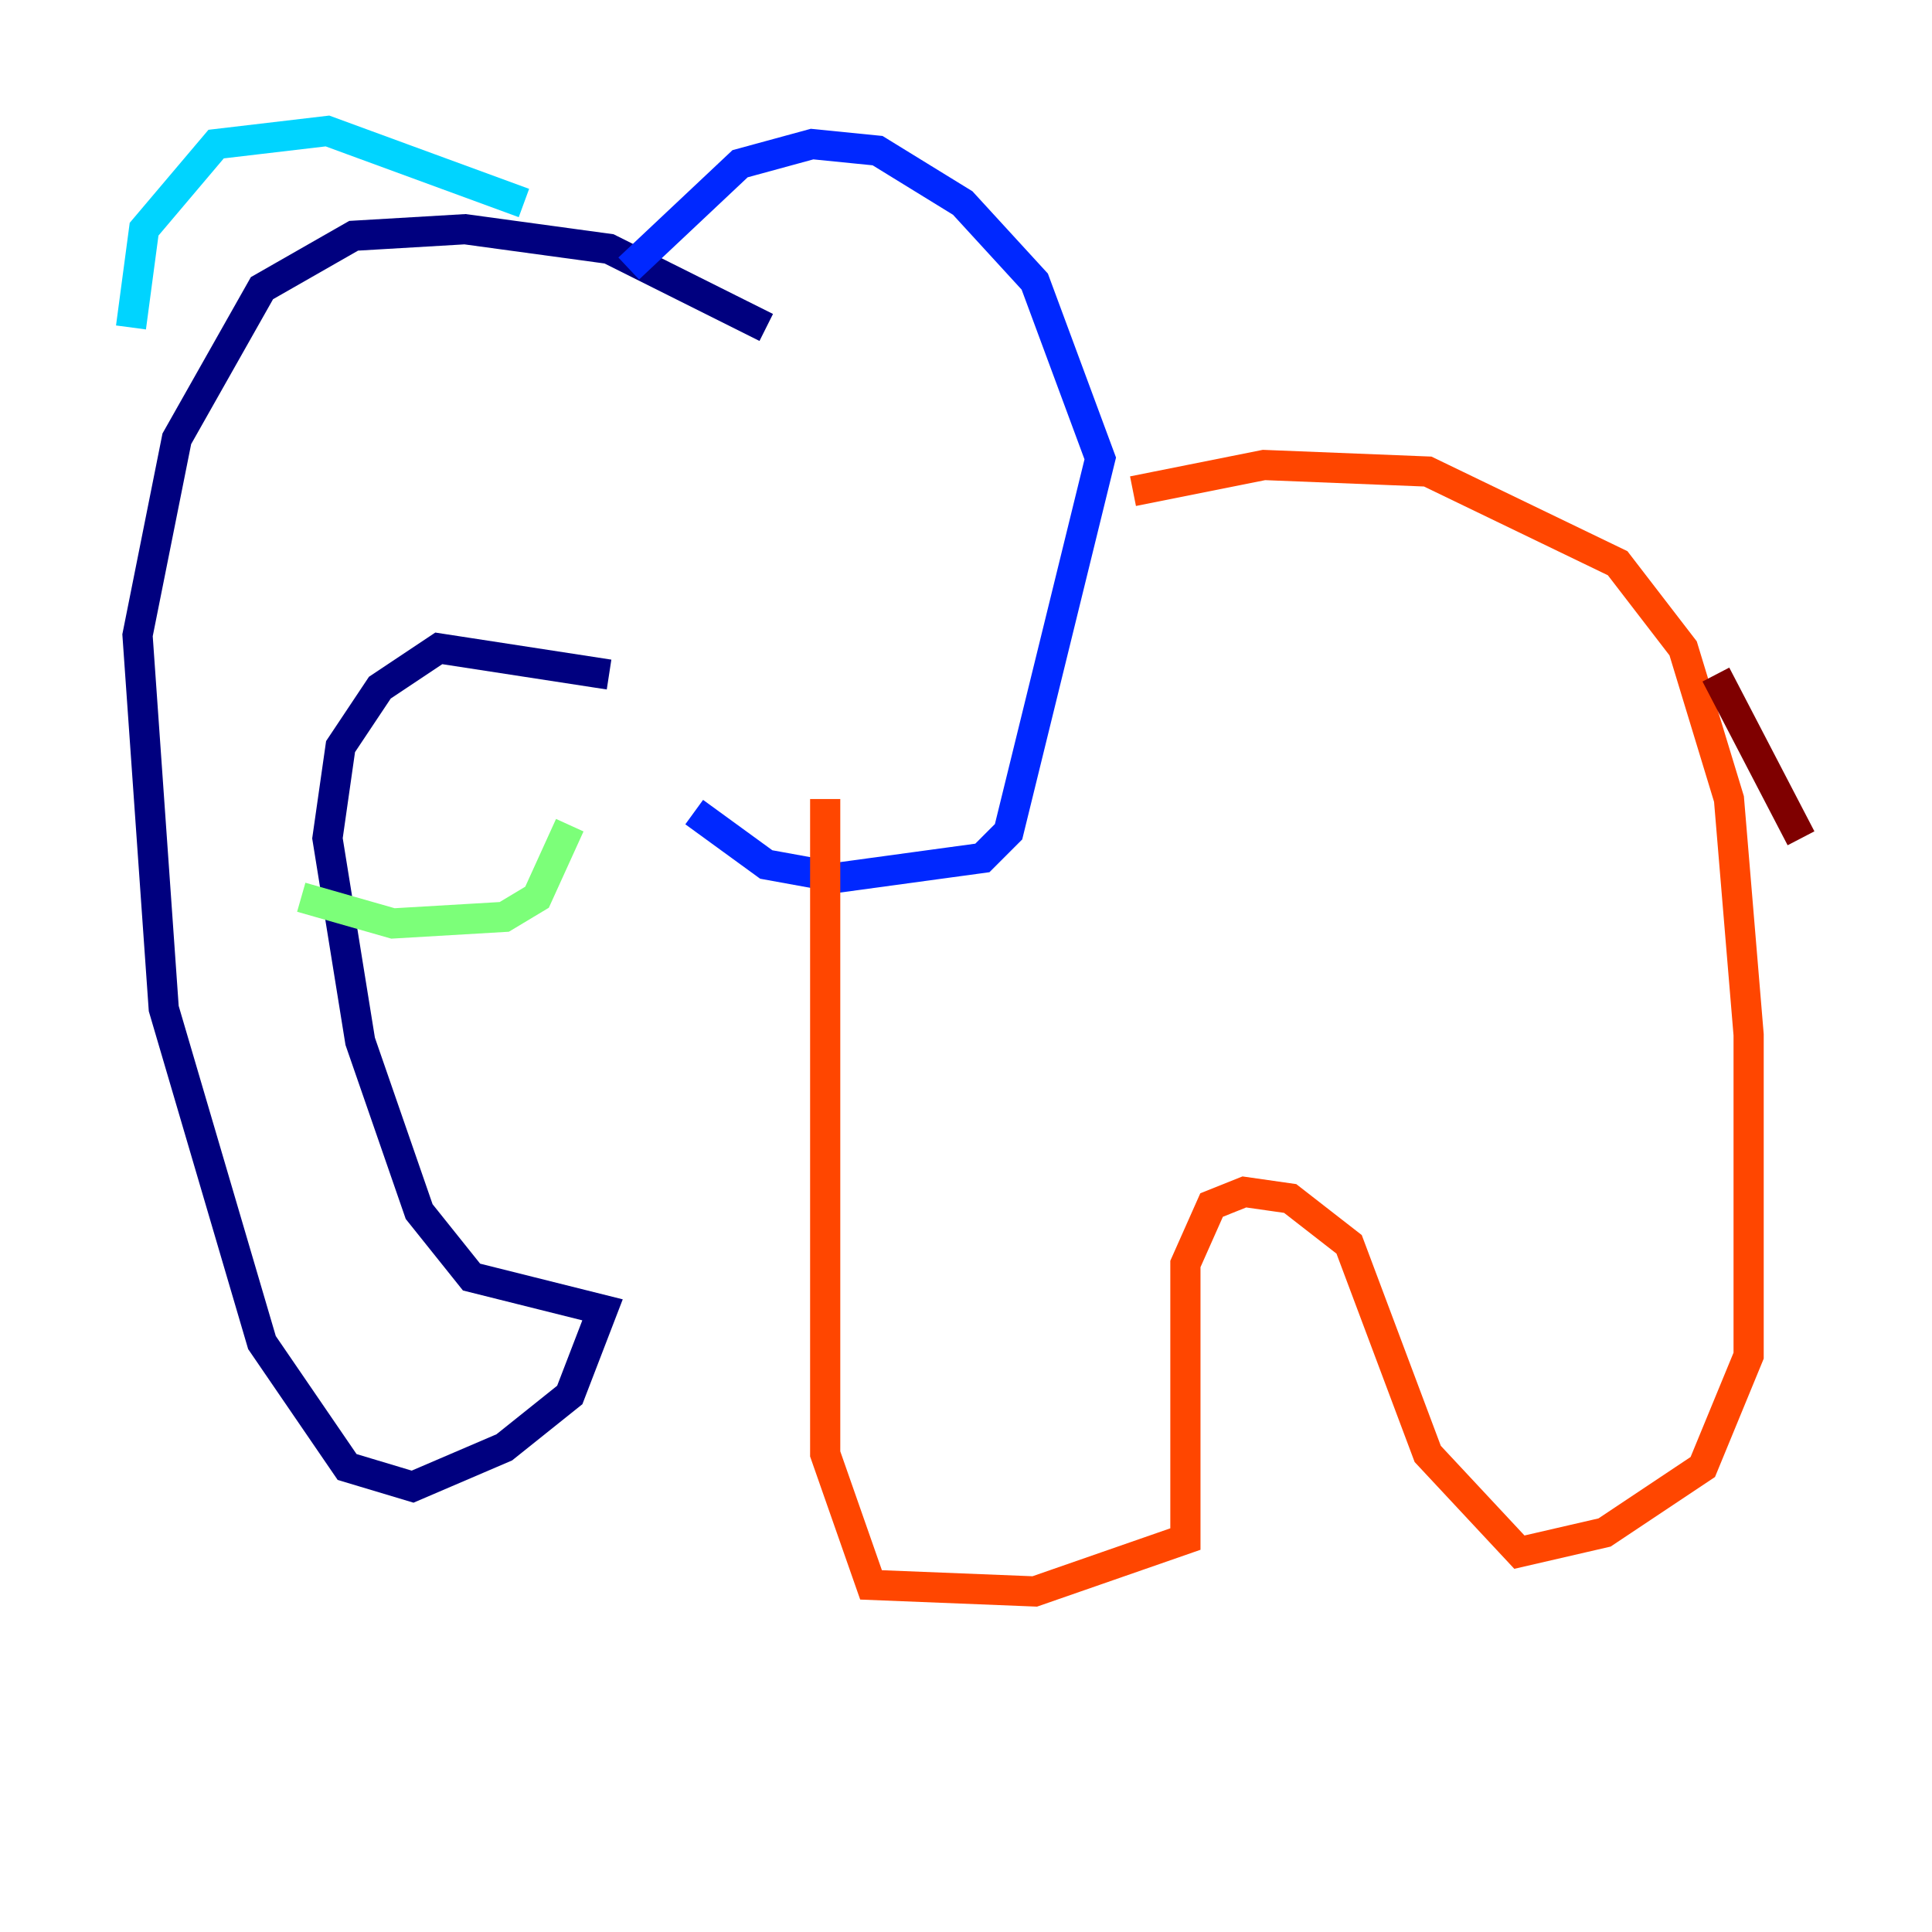<?xml version="1.0" encoding="utf-8" ?>
<svg baseProfile="tiny" height="128" version="1.2" viewBox="0,0,128,128" width="128" xmlns="http://www.w3.org/2000/svg" xmlns:ev="http://www.w3.org/2001/xml-events" xmlns:xlink="http://www.w3.org/1999/xlink"><defs /><polyline fill="none" points="50.766,21.695 40.352,16.488 30.807,15.186 23.43,15.62 17.356,19.091 11.715,29.071 9.112,42.088 10.848,66.82 17.356,88.949 22.997,97.193 27.336,98.495 33.41,95.891 37.749,92.42 39.919,86.78 31.241,84.61 27.77,80.271 23.864,68.99 21.695,55.539 22.563,49.464 25.166,45.559 29.071,42.956 40.352,44.691" stroke="#00007f" stroke-width="2" /><polyline fill="none" points="41.654,17.79 49.031,10.848 53.803,9.546 58.142,9.98 63.783,13.451 68.556,18.658 72.895,30.373 66.82,55.105 65.085,56.841 55.539,58.142 50.766,57.275 45.993,53.803" stroke="#0028ff" stroke-width="2" /><polyline fill="none" points="34.712,13.451 21.695,8.678 14.319,9.546 9.546,15.186 8.678,21.695" stroke="#00d4ff" stroke-width="2" /><polyline fill="none" points="19.959,59.444 26.034,61.18 33.41,60.746 35.58,59.444 37.749,54.671" stroke="#7cff79" stroke-width="2" /><polyline fill="none" points="33.41,28.637 33.41,28.637" stroke="#ffe500" stroke-width="2" /><polyline fill="none" points="75.064,32.542 83.742,30.807 94.59,31.241 107.173,37.315 111.512,42.956 114.549,52.936 115.851,68.556 115.851,89.817 112.814,97.193 106.305,101.532 100.664,102.834 94.59,96.325 89.383,82.441 85.478,79.403 82.441,78.969 80.271,79.837 78.536,83.742 78.536,101.966 68.556,105.437 57.709,105.003 54.671,96.325 54.671,52.936" stroke="#ff4600" stroke-width="2" /><polyline fill="none" points="113.681,44.691 119.322,55.539" stroke="#7f0000" stroke-width="2" /></svg>